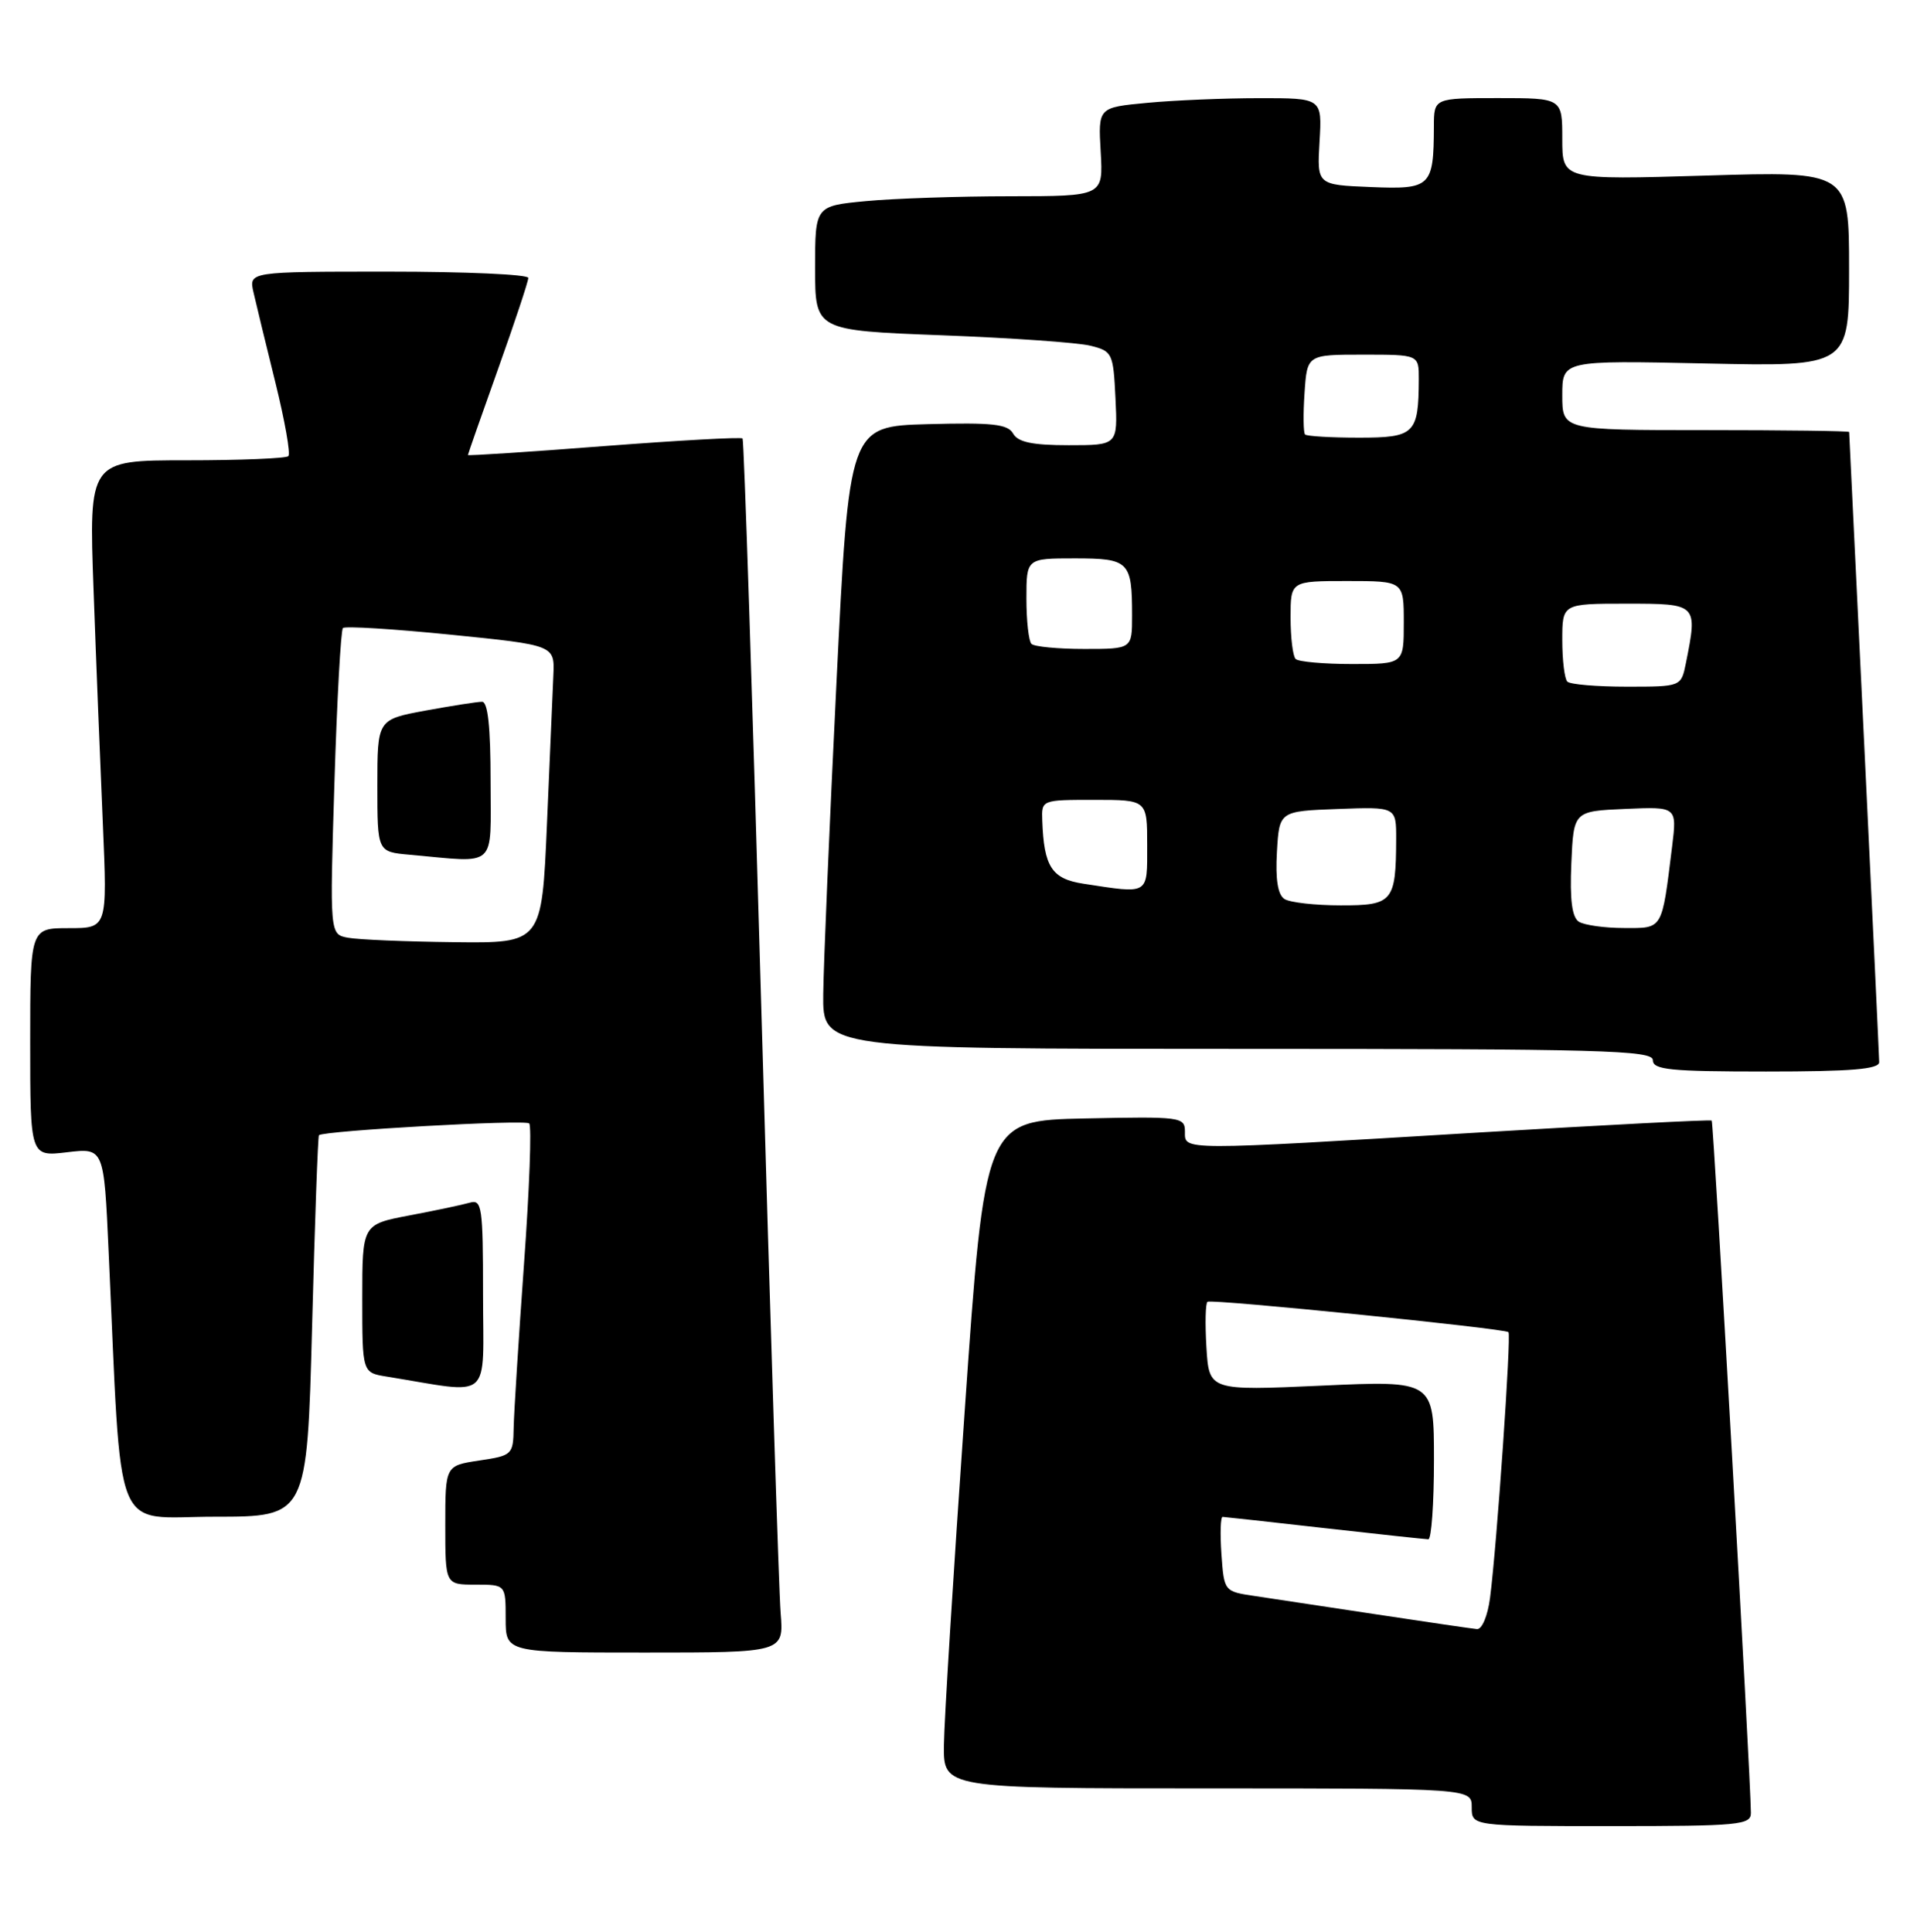 <?xml version="1.0" encoding="UTF-8" standalone="no"?>
<!DOCTYPE svg PUBLIC "-//W3C//DTD SVG 1.1//EN" "http://www.w3.org/Graphics/SVG/1.1/DTD/svg11.dtd" >
<svg xmlns="http://www.w3.org/2000/svg" xmlns:xlink="http://www.w3.org/1999/xlink" version="1.1" viewBox="0 0 254 256">
 <g >
 <path fill="currentColor"
d=" M 231.99 240.25 C 231.96 235.42 227.05 148.72 226.80 148.50 C 226.63 148.36 212.78 149.08 196.00 150.08 C 156.04 152.49 157.00 152.49 157.00 149.97 C 157.00 148.02 156.49 147.95 143.75 148.22 C 130.50 148.50 130.50 148.50 127.82 187.00 C 126.34 208.18 125.10 228.09 125.07 231.25 C 125.00 237.00 125.00 237.00 160.00 237.00 C 195.00 237.00 195.00 237.00 195.00 239.50 C 195.00 242.00 195.00 242.00 213.50 242.00 C 230.46 242.00 232.00 241.85 231.99 240.25 Z  M 103.43 213.75 C 103.20 210.86 102.05 174.75 100.87 133.50 C 99.69 92.25 98.58 58.33 98.39 58.11 C 98.21 57.90 89.95 58.36 80.03 59.12 C 70.11 59.89 62.00 60.42 62.00 60.30 C 62.00 60.19 63.80 55.04 66.00 48.88 C 68.20 42.71 70.00 37.29 70.00 36.83 C 70.00 36.37 61.67 36.00 51.48 36.00 C 32.96 36.00 32.96 36.00 33.59 38.75 C 33.93 40.26 35.24 45.64 36.49 50.70 C 37.74 55.76 38.52 60.15 38.21 60.45 C 37.91 60.75 31.84 61.00 24.72 61.00 C 11.77 61.00 11.77 61.00 12.40 78.25 C 12.74 87.74 13.30 101.69 13.63 109.25 C 14.22 123.00 14.22 123.00 9.11 123.00 C 4.00 123.00 4.00 123.00 4.00 138.14 C 4.00 153.28 4.00 153.28 8.88 152.70 C 13.77 152.12 13.77 152.12 14.39 165.81 C 16.18 204.61 14.74 201.00 28.45 201.00 C 40.68 201.00 40.68 201.00 41.35 175.83 C 41.71 161.98 42.12 150.56 42.26 150.44 C 42.95 149.84 69.59 148.34 70.12 148.88 C 70.46 149.22 70.15 157.60 69.43 167.50 C 68.72 177.40 68.10 187.16 68.06 189.19 C 68.00 192.78 67.88 192.90 63.50 193.55 C 59.00 194.23 59.00 194.23 59.00 202.11 C 59.00 210.00 59.00 210.00 63.00 210.00 C 67.00 210.00 67.00 210.00 67.00 214.50 C 67.00 219.00 67.00 219.00 85.43 219.00 C 103.86 219.00 103.86 219.00 103.43 213.75 Z  M 64.00 171.43 C 64.00 159.94 63.85 158.91 62.25 159.38 C 61.29 159.66 57.69 160.42 54.25 161.07 C 48.00 162.26 48.00 162.26 48.00 172.08 C 48.00 181.91 48.00 181.91 51.25 182.43 C 65.45 184.73 64.00 185.98 64.00 171.43 Z  M 248.99 140.75 C 248.98 140.06 248.09 121.05 247.00 98.50 C 245.91 75.95 245.02 57.39 245.01 57.25 C 245.00 57.11 236.45 57.00 226.00 57.00 C 207.00 57.00 207.00 57.00 207.00 52.38 C 207.00 47.76 207.00 47.76 226.00 48.17 C 245.00 48.58 245.00 48.58 245.00 35.64 C 245.00 22.69 245.00 22.69 226.00 23.27 C 207.00 23.84 207.00 23.84 207.00 18.42 C 207.00 13.00 207.00 13.00 198.50 13.00 C 190.00 13.00 190.00 13.00 189.99 16.75 C 189.96 24.77 189.59 25.12 181.62 24.79 C 174.50 24.50 174.50 24.50 174.84 18.75 C 175.18 13.00 175.18 13.00 166.84 13.01 C 162.25 13.01 155.57 13.29 152.00 13.63 C 145.50 14.24 145.50 14.24 145.84 20.12 C 146.18 26.00 146.18 26.00 133.84 26.01 C 127.05 26.01 118.46 26.30 114.75 26.65 C 108.00 27.29 108.00 27.29 108.00 35.54 C 108.00 43.79 108.00 43.79 124.75 44.43 C 133.96 44.78 142.85 45.40 144.50 45.82 C 147.39 46.54 147.51 46.80 147.80 52.78 C 148.10 59.00 148.10 59.00 141.60 59.00 C 136.79 59.00 134.88 58.60 134.24 57.46 C 133.53 56.20 131.50 55.98 122.94 56.21 C 112.50 56.50 112.50 56.50 110.83 90.50 C 109.91 109.20 109.12 127.76 109.08 131.75 C 109.00 139.00 109.00 139.00 164.00 139.00 C 212.22 139.00 219.00 139.18 219.00 140.50 C 219.00 141.77 221.33 142.00 234.00 142.00 C 245.34 142.00 249.00 141.69 248.99 140.75 Z  M 182.50 213.96 C 175.90 212.96 168.63 211.86 166.34 211.52 C 162.19 210.91 162.19 210.91 161.84 205.95 C 161.65 203.23 161.72 201.01 162.00 201.02 C 162.28 201.03 168.35 201.70 175.50 202.51 C 182.65 203.32 188.84 203.98 189.25 203.99 C 189.66 204.00 190.00 199.26 190.00 193.48 C 190.00 182.95 190.00 182.95 175.10 183.63 C 160.20 184.30 160.20 184.30 159.85 178.55 C 159.66 175.39 159.72 172.67 160.00 172.51 C 160.63 172.13 199.37 176.05 199.87 176.54 C 200.26 176.93 198.34 204.69 197.43 211.75 C 197.11 214.16 196.36 215.95 195.69 215.89 C 195.03 215.83 189.10 214.96 182.50 213.96 Z  M 46.10 124.27 C 43.69 123.82 43.69 123.82 44.31 103.78 C 44.65 92.75 45.16 83.51 45.44 83.23 C 45.71 82.95 52.14 83.35 59.72 84.11 C 73.50 85.50 73.50 85.50 73.32 89.50 C 73.22 91.70 72.84 100.59 72.47 109.25 C 71.79 125.00 71.79 125.00 60.14 124.86 C 53.74 124.79 47.42 124.52 46.10 124.27 Z  M 65.00 103.50 C 65.00 96.34 64.64 93.00 63.87 93.00 C 63.24 93.00 59.87 93.53 56.37 94.17 C 50.00 95.35 50.00 95.35 50.00 104.12 C 50.00 112.89 50.00 112.89 54.25 113.27 C 66.04 114.33 65.00 115.28 65.00 103.50 Z  M 209.20 122.15 C 208.29 121.57 207.99 119.26 208.20 114.41 C 208.50 107.50 208.50 107.50 215.35 107.20 C 222.20 106.90 222.20 106.90 221.55 112.20 C 220.17 123.35 220.38 123.00 215.17 122.98 C 212.60 122.98 209.92 122.60 209.20 122.15 Z  M 170.19 119.14 C 169.31 118.58 168.98 116.55 169.19 112.91 C 169.50 107.50 169.50 107.50 177.25 107.21 C 185.00 106.92 185.00 106.92 184.99 111.21 C 184.96 119.50 184.54 120.00 177.63 119.98 C 174.26 119.98 170.91 119.60 170.19 119.14 Z  M 143.54 117.11 C 139.36 116.47 138.32 114.87 138.10 108.75 C 138.00 106.00 138.01 106.00 145.00 106.00 C 152.00 106.00 152.00 106.00 152.00 112.00 C 152.00 118.67 152.35 118.46 143.54 117.11 Z  M 207.67 90.33 C 207.30 89.97 207.00 87.49 207.00 84.83 C 207.00 80.00 207.00 80.00 215.50 80.00 C 224.94 80.00 224.95 80.01 223.38 87.88 C 222.75 91.00 222.75 91.00 215.54 91.00 C 211.58 91.00 208.03 90.70 207.67 90.33 Z  M 171.67 87.33 C 171.30 86.97 171.00 84.49 171.00 81.83 C 171.00 77.00 171.00 77.00 178.50 77.00 C 186.00 77.00 186.00 77.00 186.00 82.50 C 186.00 88.00 186.00 88.00 179.17 88.00 C 175.41 88.00 172.03 87.70 171.67 87.33 Z  M 136.67 85.33 C 136.30 84.97 136.00 82.27 136.00 79.33 C 136.00 74.00 136.00 74.00 142.39 74.00 C 149.61 74.00 150.00 74.39 150.00 81.58 C 150.00 86.00 150.00 86.00 143.67 86.00 C 140.18 86.00 137.03 85.70 136.67 85.33 Z  M 172.92 57.58 C 172.69 57.35 172.66 54.88 172.85 52.08 C 173.19 47.00 173.19 47.00 180.60 47.00 C 188.00 47.00 188.00 47.00 187.99 50.25 C 187.96 57.51 187.45 58.00 180.05 58.00 C 176.36 58.00 173.15 57.81 172.92 57.58 Z "/>
</g>
</svg>